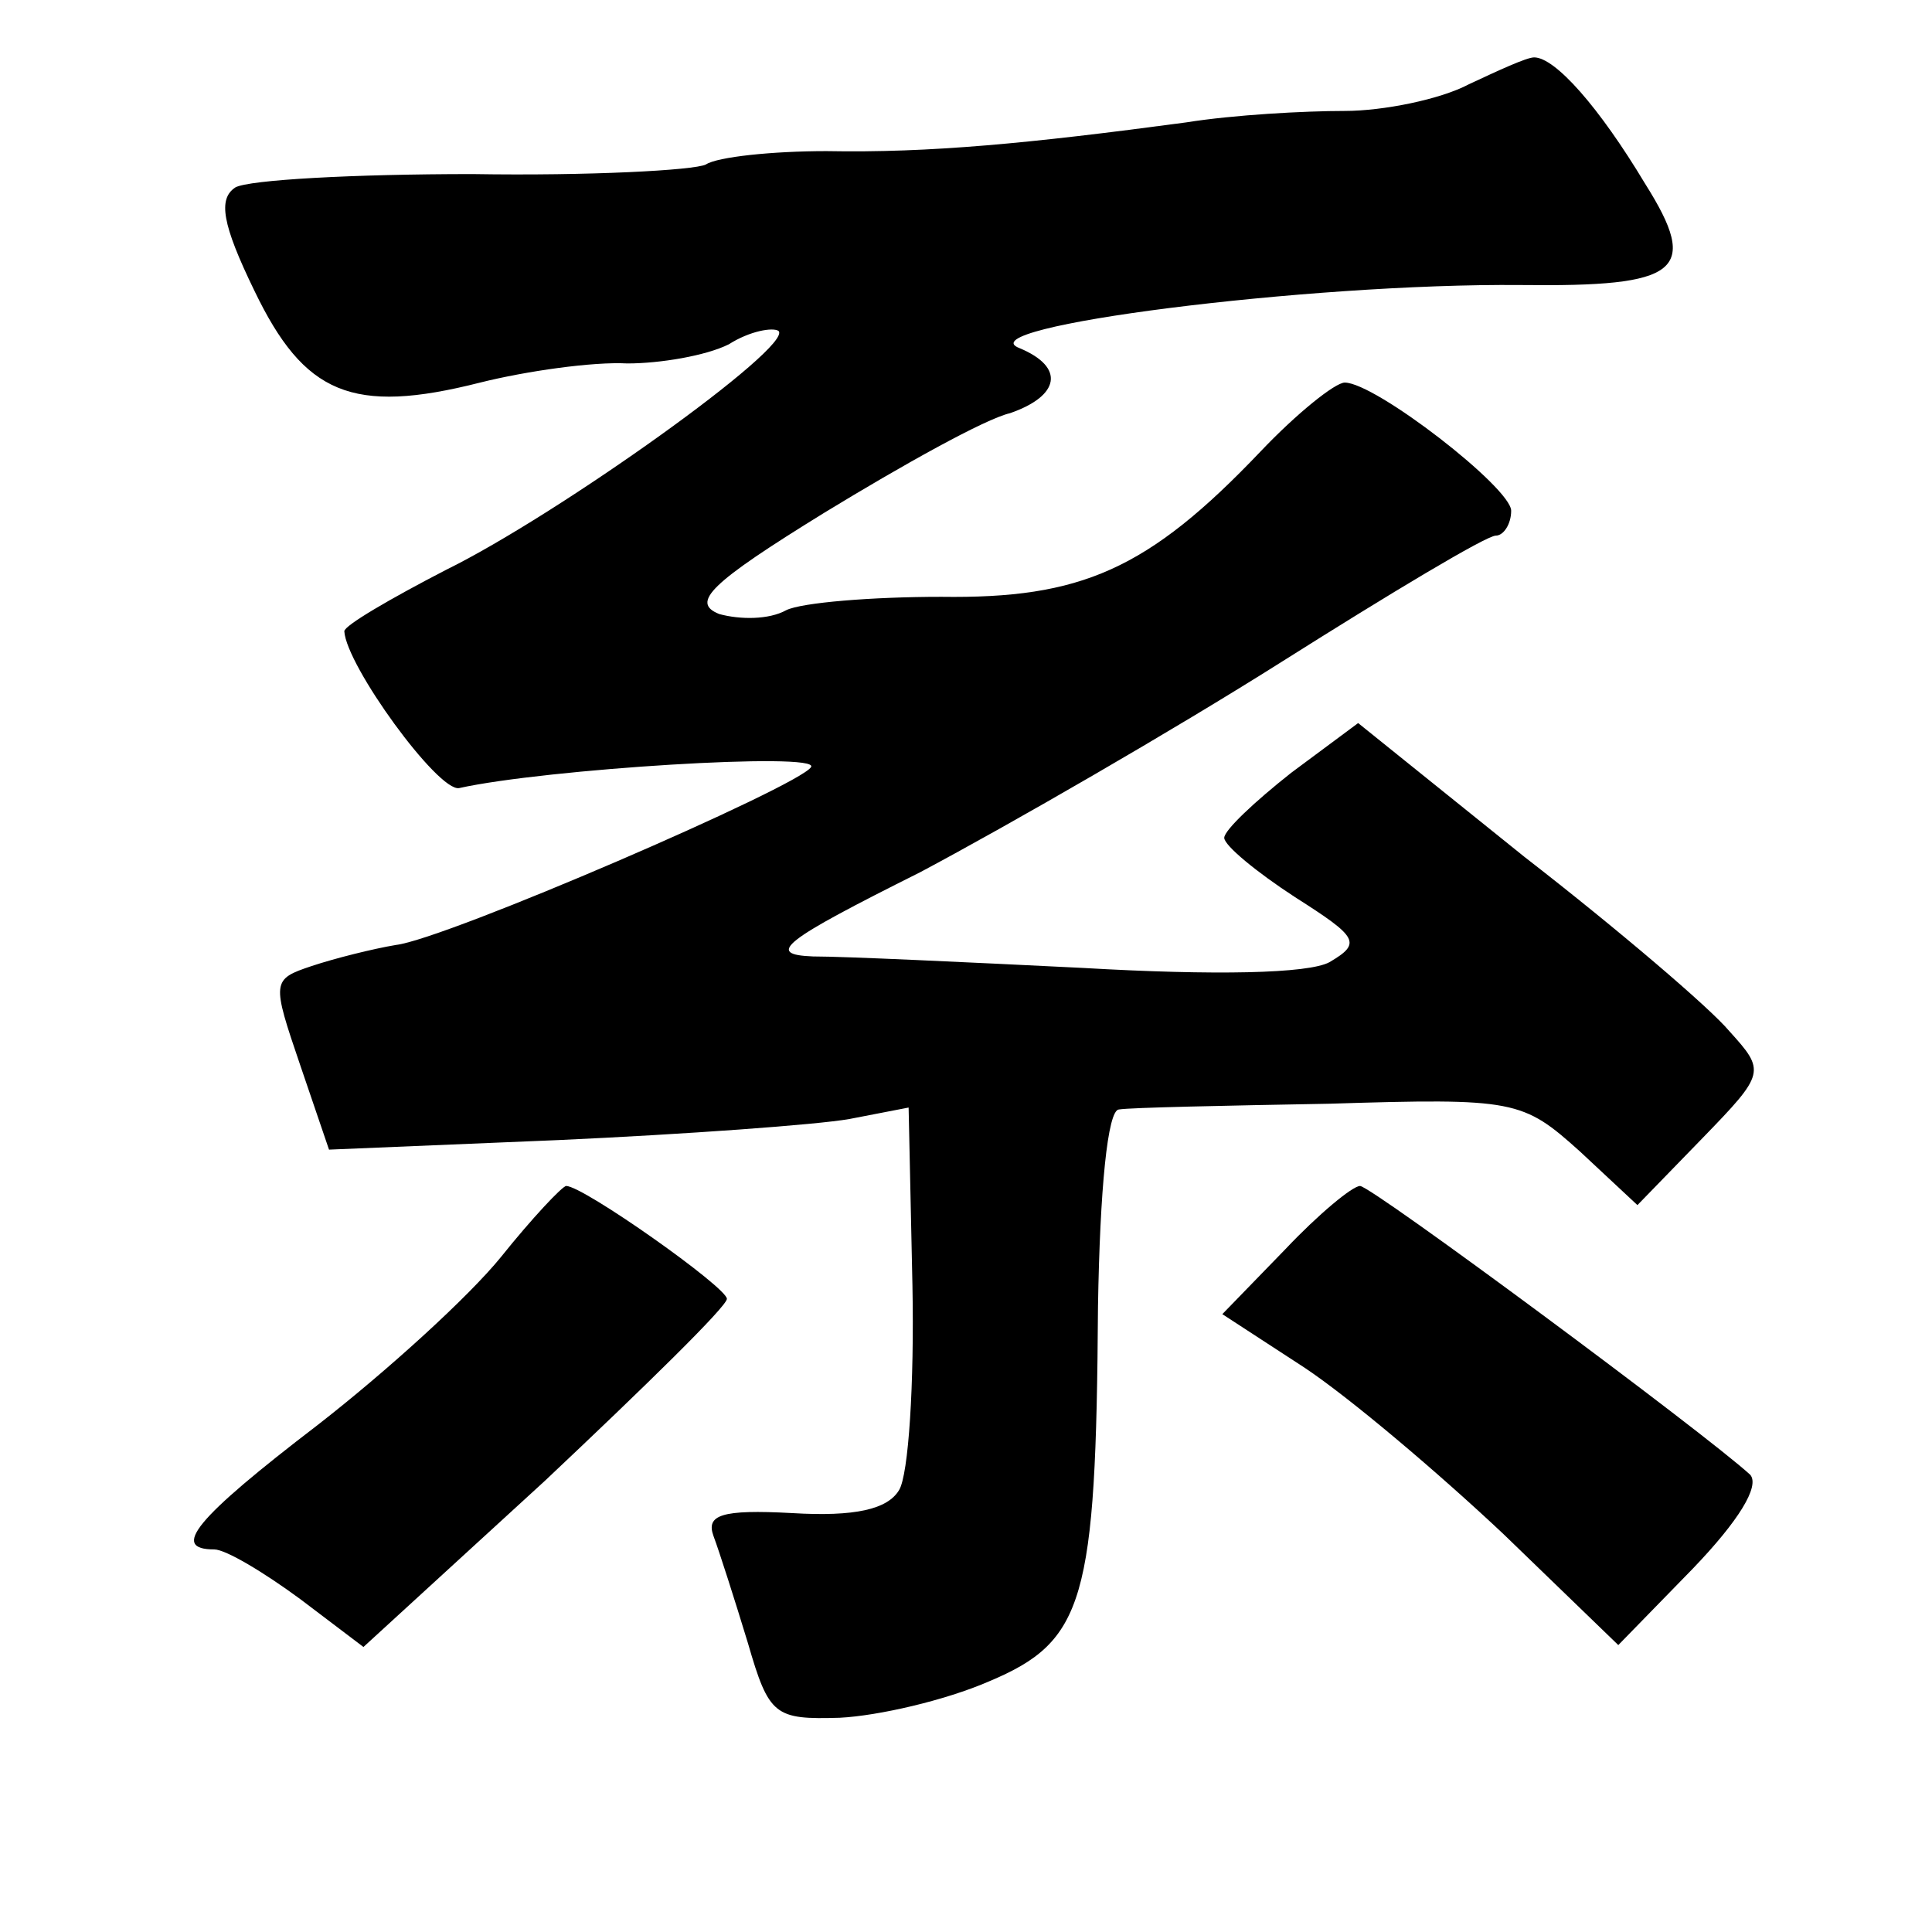 <?xml version="1.0" standalone="no"?>
<!DOCTYPE svg PUBLIC "-//W3C//DTD SVG 20010904//EN"
 "http://www.w3.org/TR/2001/REC-SVG-20010904/DTD/svg10.dtd">
<svg version="1.0" xmlns="http://www.w3.org/2000/svg"
 width="101pt" height="101pt" viewBox="0 0 101 101"
 preserveAspectRatio="xMidYMid meet">
<g transform="translate(0,101) scale(0.1,-0.1)"
fill="#000000" stroke="none">
<path d="M768 966 c-15 -8 -45 -14 -65 -14 -21 0 -58 -2 -83 -6 -82 -11 -134
-16 -188 -15 -28 0 -57 -3 -63 -7 -6 -3 -61 -6 -122 -5 -62 0 -117 -3 -124 -7
-9 -6 -7 -19 10 -54 26 -54 51 -65 118 -48 24 6 59 11 77 10 17 0 41 4 53 10
11 7 23 9 26 7 8 -8 -115 -96 -174 -125 -29 -15 -53 -29 -53 -32 1 -18 49 -84
60 -82 45 10 189 19 184 11 -6 -10 -191 -90 -217 -93 -12 -2 -32 -7 -44 -11
-21 -7 -21 -8 -6 -52 l15 -44 120 5 c66 3 135 8 152 11 l31 6 2 -93 c1 -51 -2
-99 -7 -107 -6 -10 -23 -14 -56 -12 -37 2 -45 -1 -41 -12 3 -8 11 -33 18 -56
11 -38 14 -40 48 -39 20 1 55 9 78 19 50 21 56 42 57 196 1 61 5 103 11 103 6
1 55 2 110 3 97 3 101 2 131 -25 l30 -28 34 35 c33 34 33 35 14 56 -10 12 -58
53 -107 91 l-87 70 -35 -26 c-19 -15 -35 -30 -35 -34 0 -4 17 -18 37 -31 33
-21 35 -24 18 -34 -11 -6 -60 -7 -129 -3 -61 3 -124 6 -141 6 -25 1 -16 8 56
44 47 25 132 74 189 110 57 36 107 66 112 66 4 0 8 6 8 13 0 12 -71 67 -87 67
-5 0 -25 -16 -44 -36 -59 -62 -94 -77 -167 -76 -36 0 -73 -3 -81 -7 -9 -5 -24
-5 -35 -2 -15 6 -5 16 55 53 41 25 84 49 97 52 26 9 29 24 5 34 -29 11 151 34
262 33 83 -1 94 7 65 53 -24 40 -47 66 -58 66 -4 0 -19 -7 -34 -14z"/>
<path d="M262 353 c-17 -21 -60 -60 -96 -88 -64 -49 -77 -65 -54 -65 6 0 26
-12 45 -26 l33 -25 95 87 c52 49 95 91 95 95 0 6 -75 59 -84 59 -2 0 -18 -17
-34 -37z"/>
<path d="M672 357 l-33 -34 43 -28 c24 -16 70 -55 104 -87 l60 -58 39 40 c24
25 35 43 30 49 -24 22 -198 151 -204 151 -4 0 -22 -15 -39 -33z"/>
</g>
</svg>
